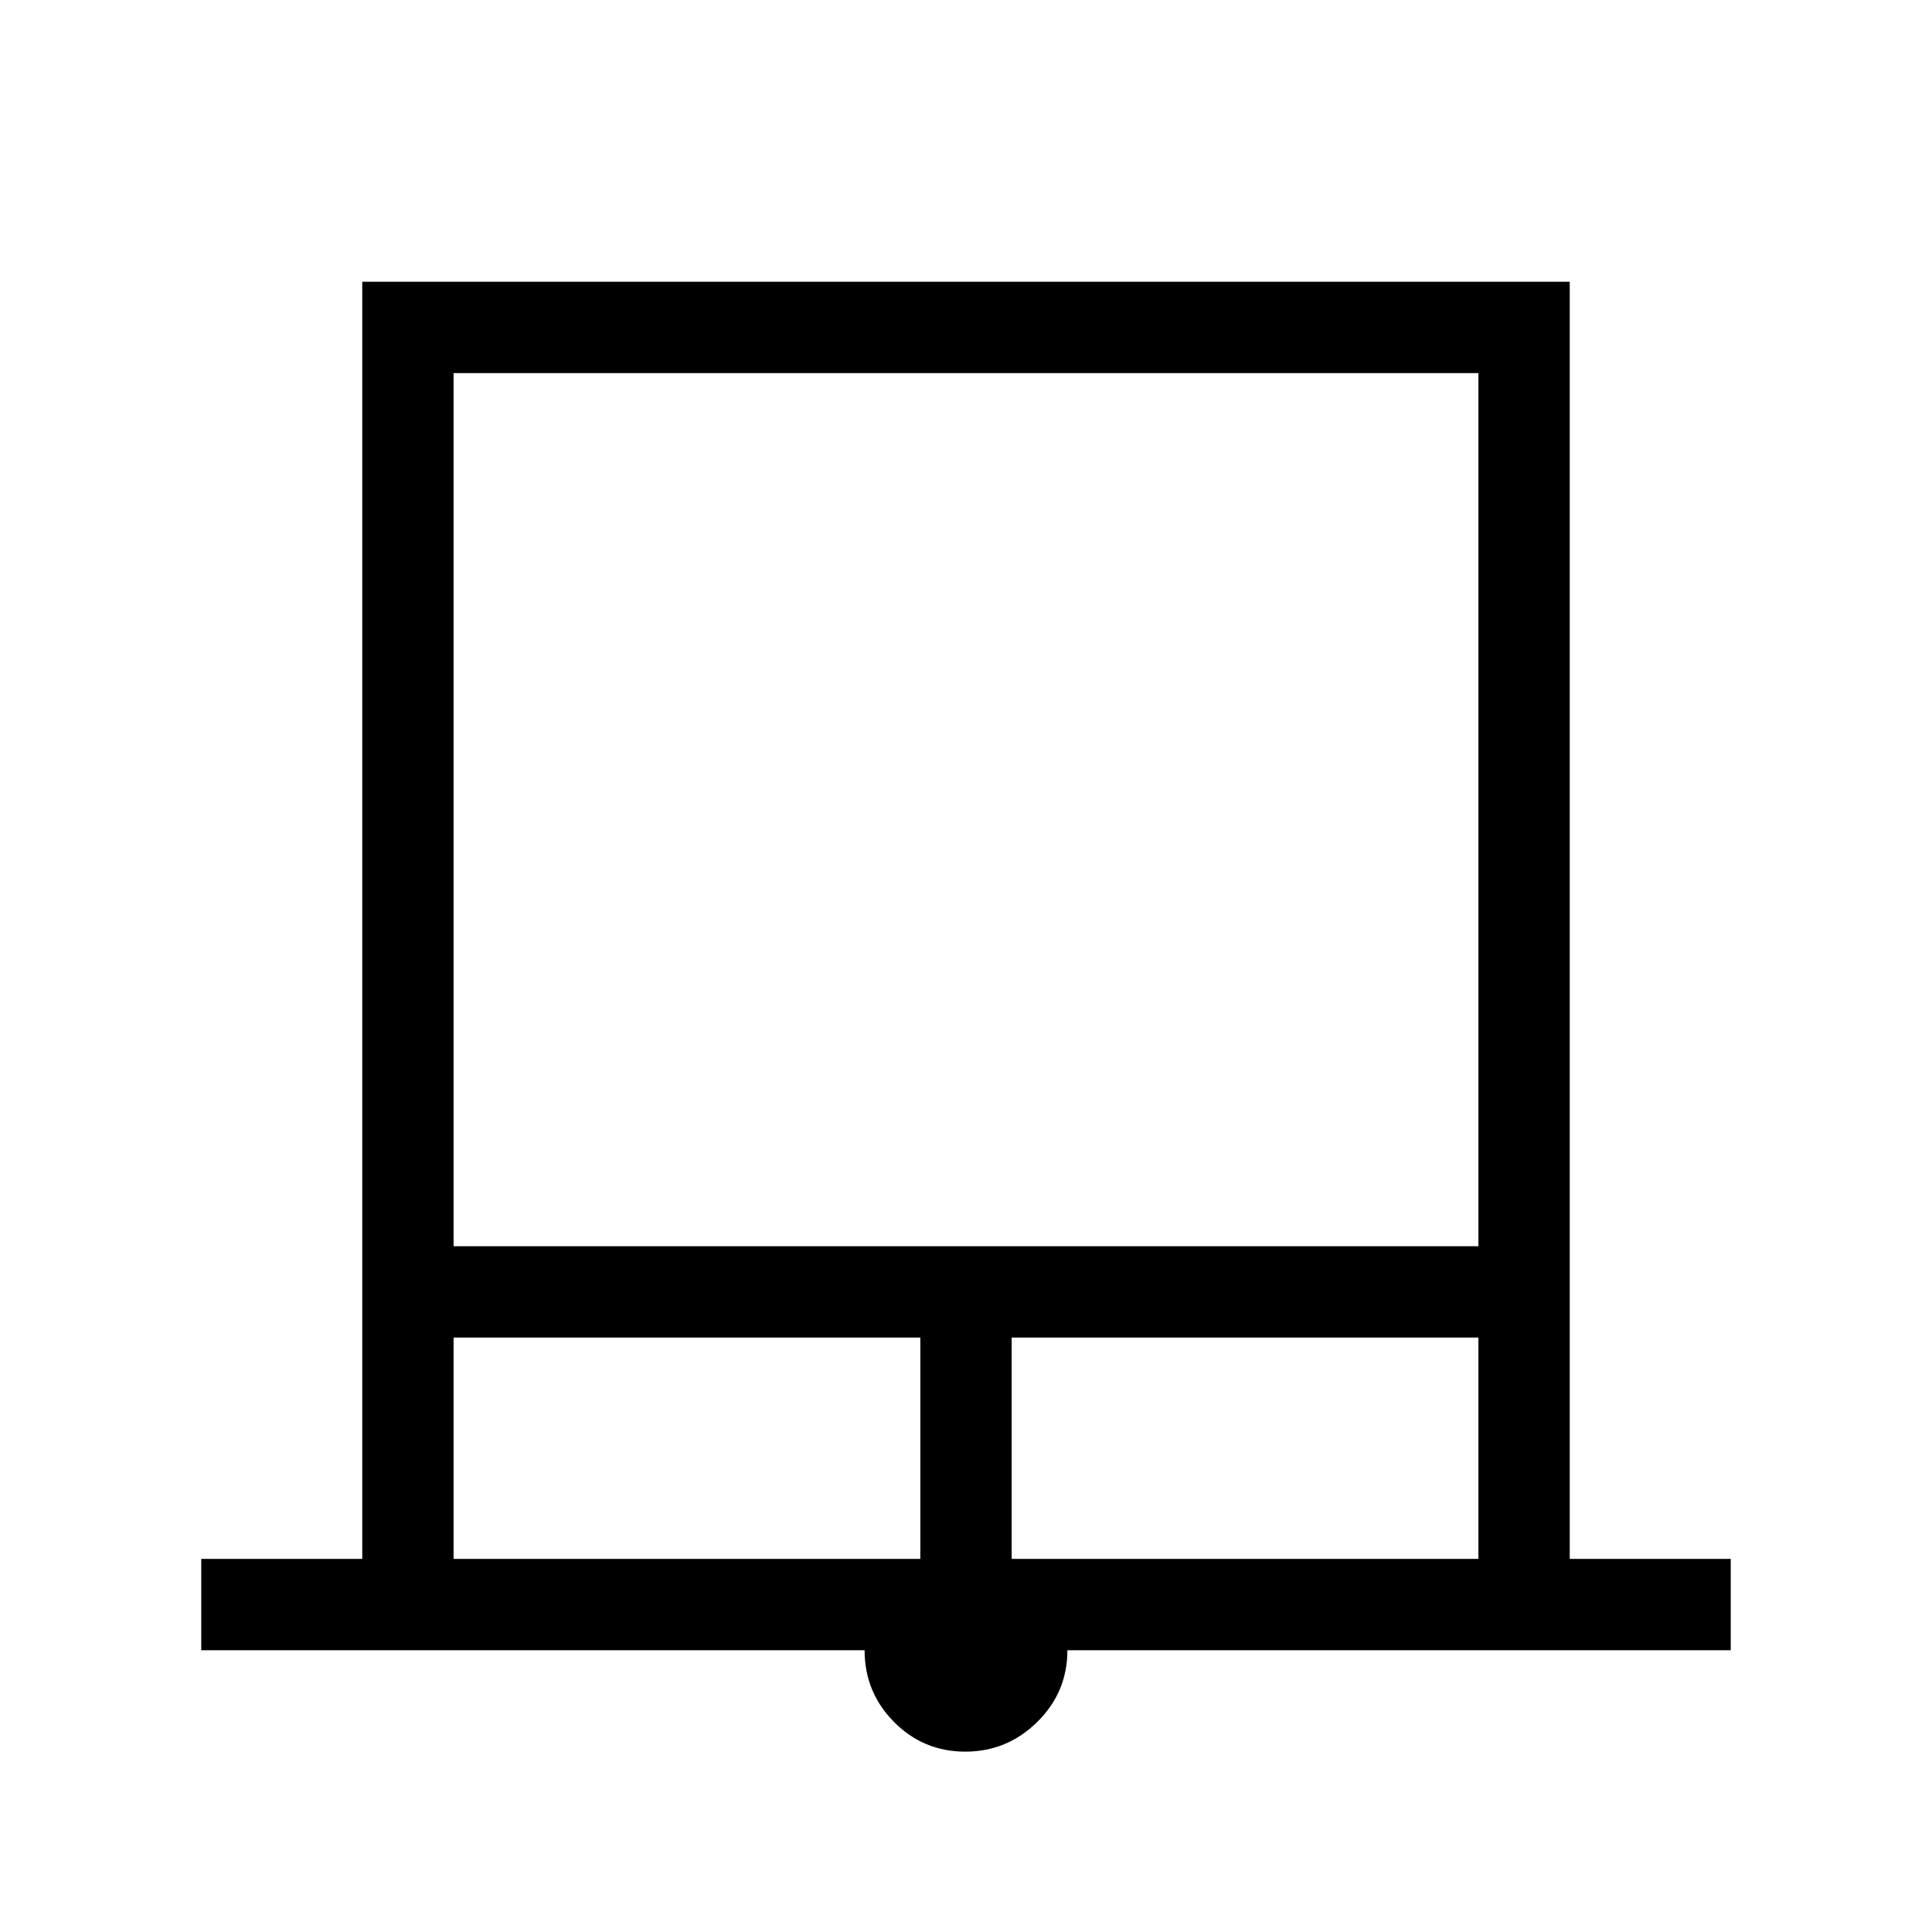 <svg xmlns="http://www.w3.org/2000/svg" width="48" height="48" viewBox="0 -960 960 960"><path d="M100.001-140.001v-45.384h80v-634.614h599.998v634.614h80v45.384H530.384q0 20.873-14.979 35.628-14.978 14.755-35.768 14.755-20.791 0-35.406-14.755-14.615-14.755-14.615-35.628H100.001Zm125.384-200.768h509.23v-433.846h-509.23v433.846Zm0 155.384h231.923v-110H225.385v110Zm277.307 0h231.923v-110H502.692v110Zm-277.307-589.23h509.23-509.23Z"/></svg>